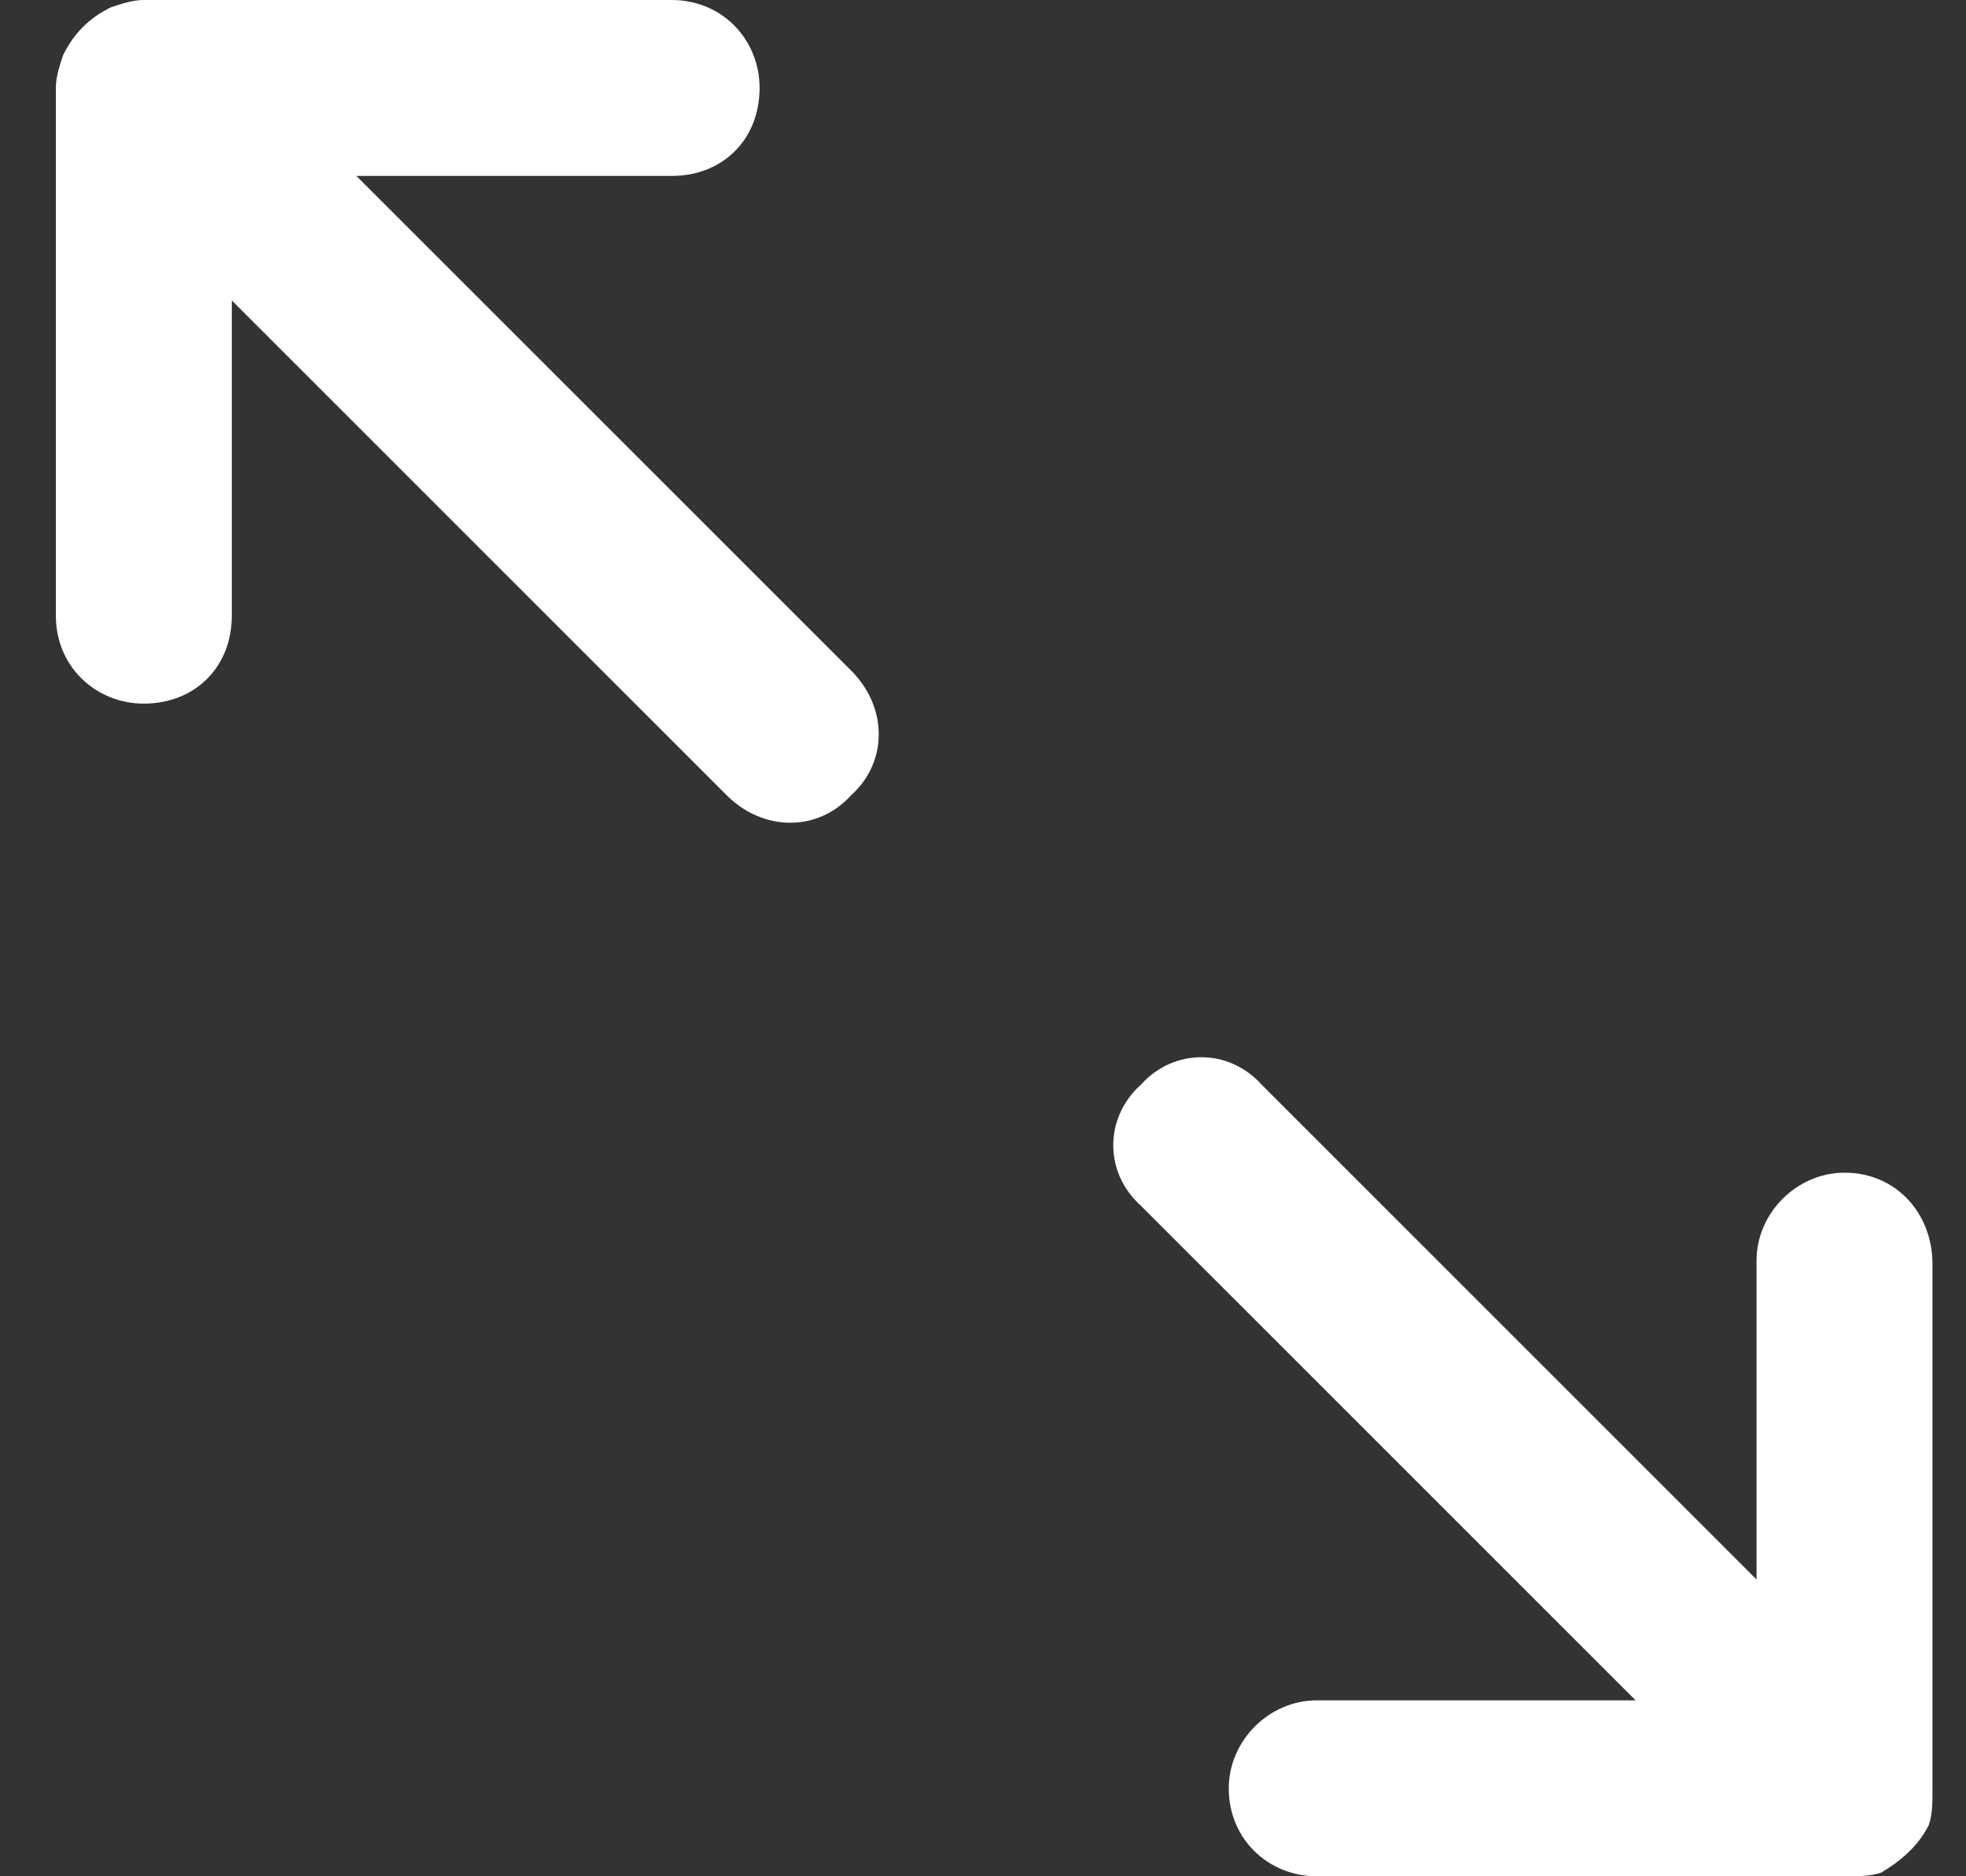 <svg width="22" height="21" viewBox="0 0 22 21" fill="none" xmlns="http://www.w3.org/2000/svg">
<rect x="0" y="0" width="22" height="21" fill="#333333" stroke="none"/>
<path d="M0.707 0.615C0.83 0.369 0.994 0.205 1.24 0.082C1.363 0.041 1.486 -2.12581e-08 1.609 -2.66366e-08L7.516 -2.84807e-07C8.09 -3.09907e-07 8.5 0.451 8.5 0.984C8.5 1.559 8.09 1.969 7.516 1.969L3.988 1.969L9.525 7.506C9.936 7.916 9.936 8.531 9.525 8.9C9.156 9.311 8.541 9.311 8.131 8.9L2.594 3.363L2.594 6.891C2.594 7.465 2.184 7.875 1.609 7.875C1.076 7.875 0.625 7.465 0.625 6.891L0.625 0.984C0.625 0.861 0.666 0.738 0.707 0.615ZM21.584 20.426C21.461 20.672 21.256 20.836 21.051 20.959C20.928 21 20.805 21 20.641 21L14.734 21C14.201 21 13.75 20.59 13.75 20.016C13.75 19.482 14.201 19.031 14.734 19.031L18.303 19.031L12.766 13.494C12.355 13.125 12.355 12.51 12.766 12.141C13.135 11.73 13.75 11.73 14.119 12.141L19.656 17.678L19.656 14.109C19.656 13.576 20.107 13.125 20.641 13.125C21.215 13.125 21.625 13.576 21.625 14.15L21.625 20.016C21.625 20.18 21.625 20.303 21.584 20.426Z" fill="white"/>
</svg>
